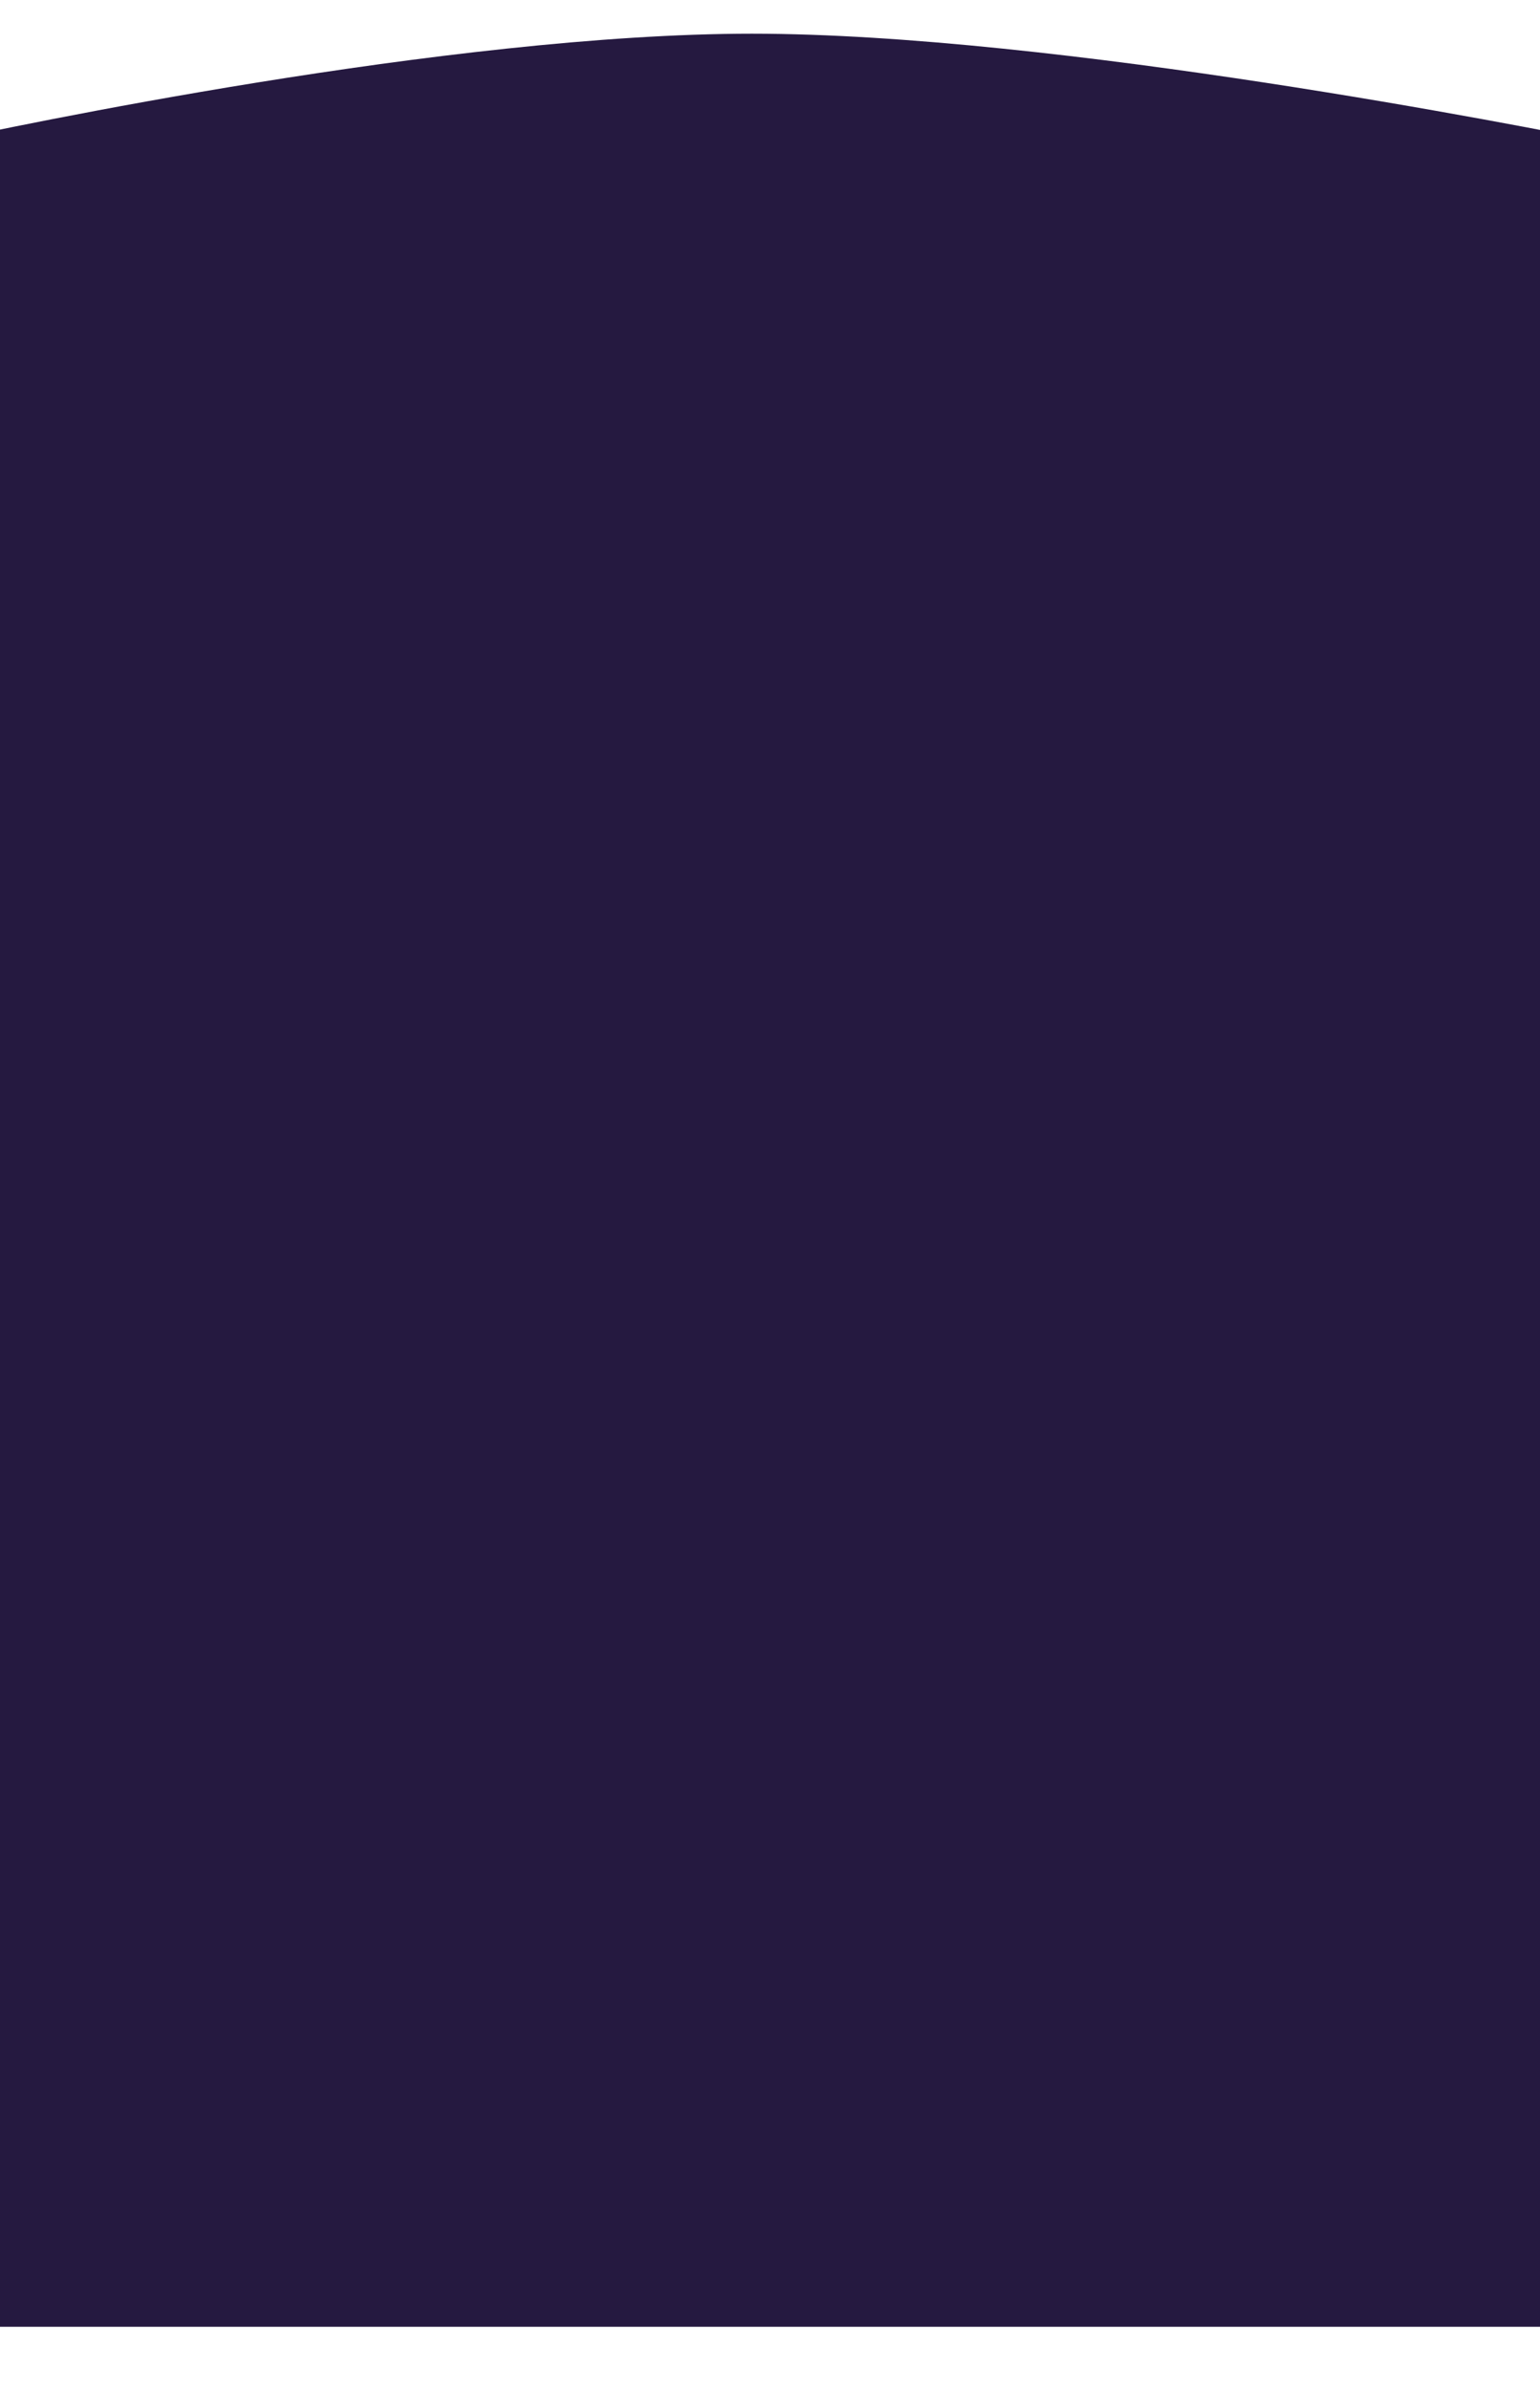 <svg width="1280" height="1986" viewBox="0 0 1280 1986" fill="none" xmlns="http://www.w3.org/2000/svg">
<g filter="url(#filter0_d_27_25)">
<path d="M-35 179.964C-35 175.285 -32.02 171.293 -27.448 170.296C29.541 157.868 396.628 80 648 80C900.015 80 1296.43 158.267 1356.32 170.39C1360.96 171.33 1364 175.357 1364 180.096V1975.5C1364 1981.02 1359.52 1985.5 1354 1985.5H-25C-30.523 1985.5 -35 1981.02 -35 1975.5V179.964Z" fill="#251940"/>
</g>
<defs>
<filter id="filter0_d_27_25" x="-86" y="0" width="1455" height="1985.5" filterUnits="userSpaceOnUse" color-interpolation-filters="sRGB">
<feFlood flood-opacity="0" result="BackgroundImageFix"/>
<feColorMatrix in="SourceAlpha" type="matrix" values="0 0 0 0 0 0 0 0 0 0 0 0 0 0 0 0 0 0 127 0" result="hardAlpha"/>
<feOffset dx="-23" dy="-52"/>
<feGaussianBlur stdDeviation="14"/>
<feComposite in2="hardAlpha" operator="out"/>
<feColorMatrix type="matrix" values="0 0 0 0 0.051 0 0 0 0 0.008 0 0 0 0 0.15 0 0 0 0.65 0"/>
<feBlend mode="normal" in2="BackgroundImageFix" result="effect1_dropShadow_27_25"/>
<feBlend mode="normal" in="SourceGraphic" in2="effect1_dropShadow_27_25" result="shape"/>
</filter>
</defs>
</svg>
